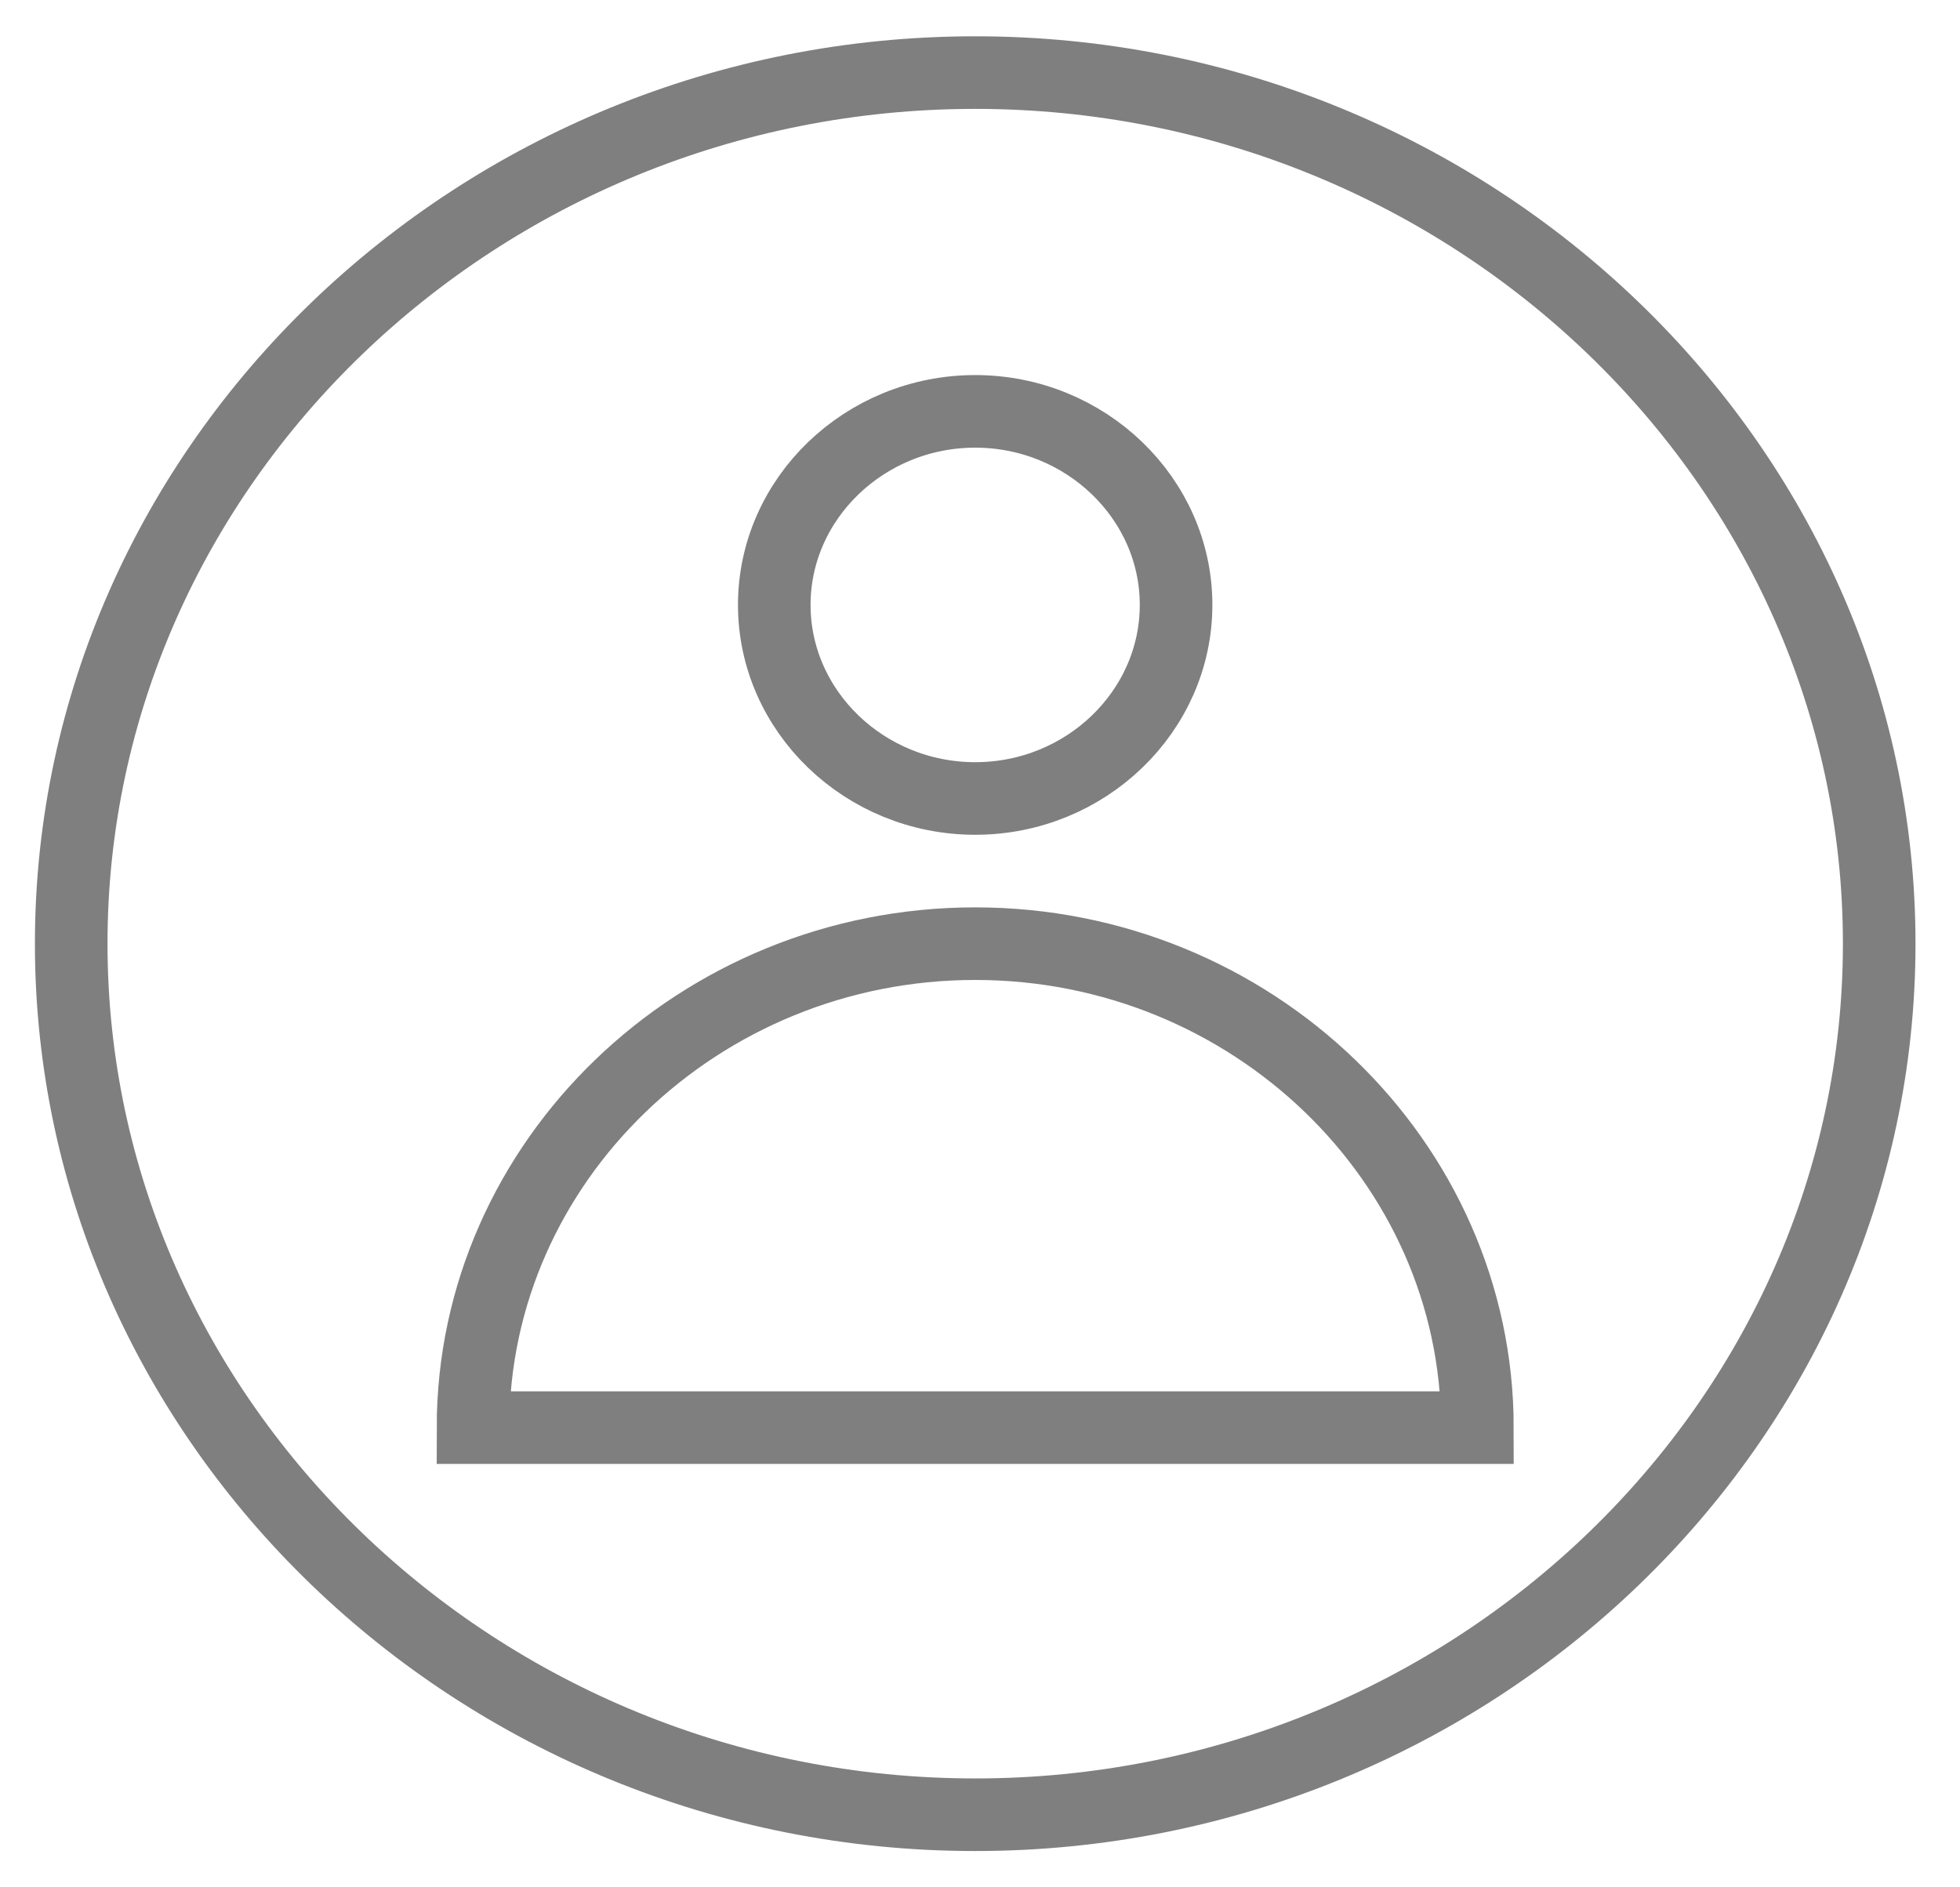<svg width="27" height="26" viewBox="0 0 27 26" fill="none" xmlns="http://www.w3.org/2000/svg">
<path d="M13.434 1C6.585 1 0.981 6.4 0.981 13C0.981 19.6 6.585 25 13.434 25C20.283 25 25.887 19.6 25.887 13C25.887 6.4 20.283 1 13.434 1ZM13.434 5.667C14.956 5.667 16.201 6.867 16.201 8.333C16.201 9.8 14.956 11 13.434 11C11.912 11 10.666 9.8 10.666 8.333C10.666 6.867 11.912 5.667 13.434 5.667ZM6.516 19.667C6.516 16 9.629 13 13.434 13C17.239 13 20.352 16 20.352 19.667H6.516Z" stroke="black" stroke-opacity="0.5"/>
</svg>
